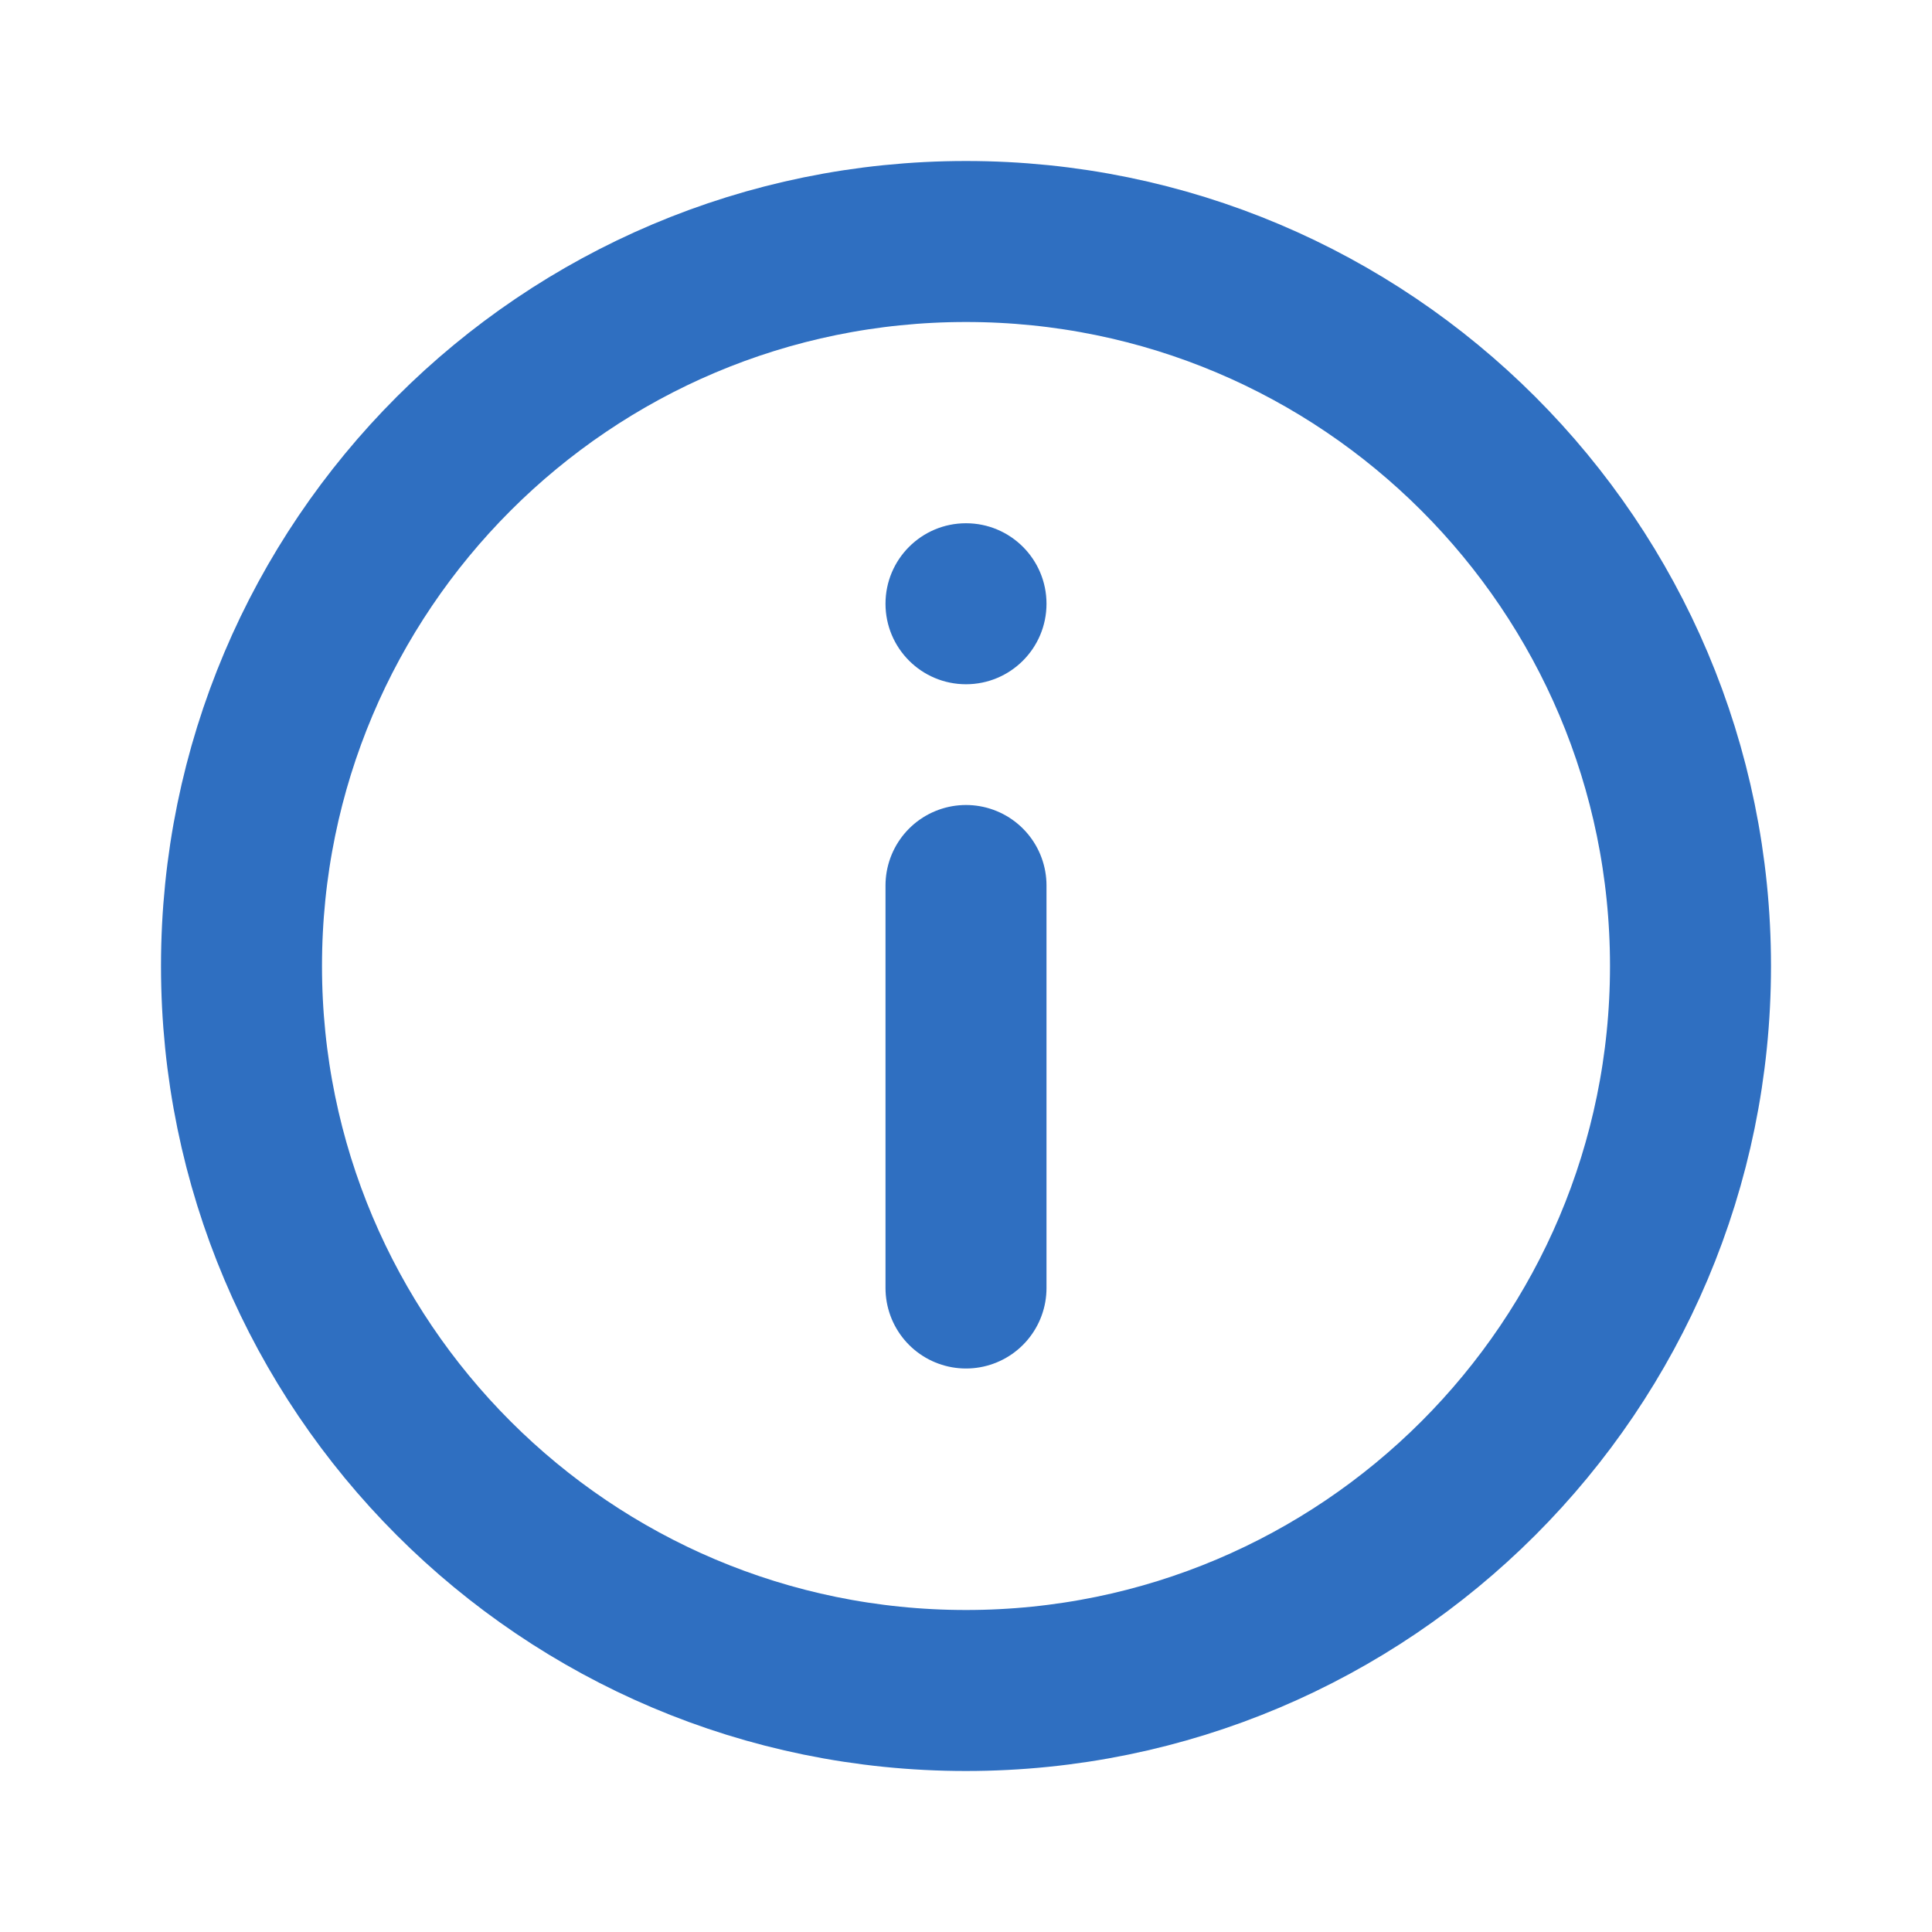 <svg width="24" height="24" viewBox="0 0 24 24" fill="none" xmlns="http://www.w3.org/2000/svg">
<path d="M12 11V16M21 12C21 16.971 16.971 21 12 21C7.029 21 3 16.971 3 12C3 7.029 7.029 3 12 3C16.971 3 21 7.029 21 12Z" stroke="#2F6FC1" stroke-width="2" stroke-linecap="round" stroke-linejoin="round"/>
<circle cx="12" cy="7.5" r="1" fill="#2F6FC1"/>
</svg>
